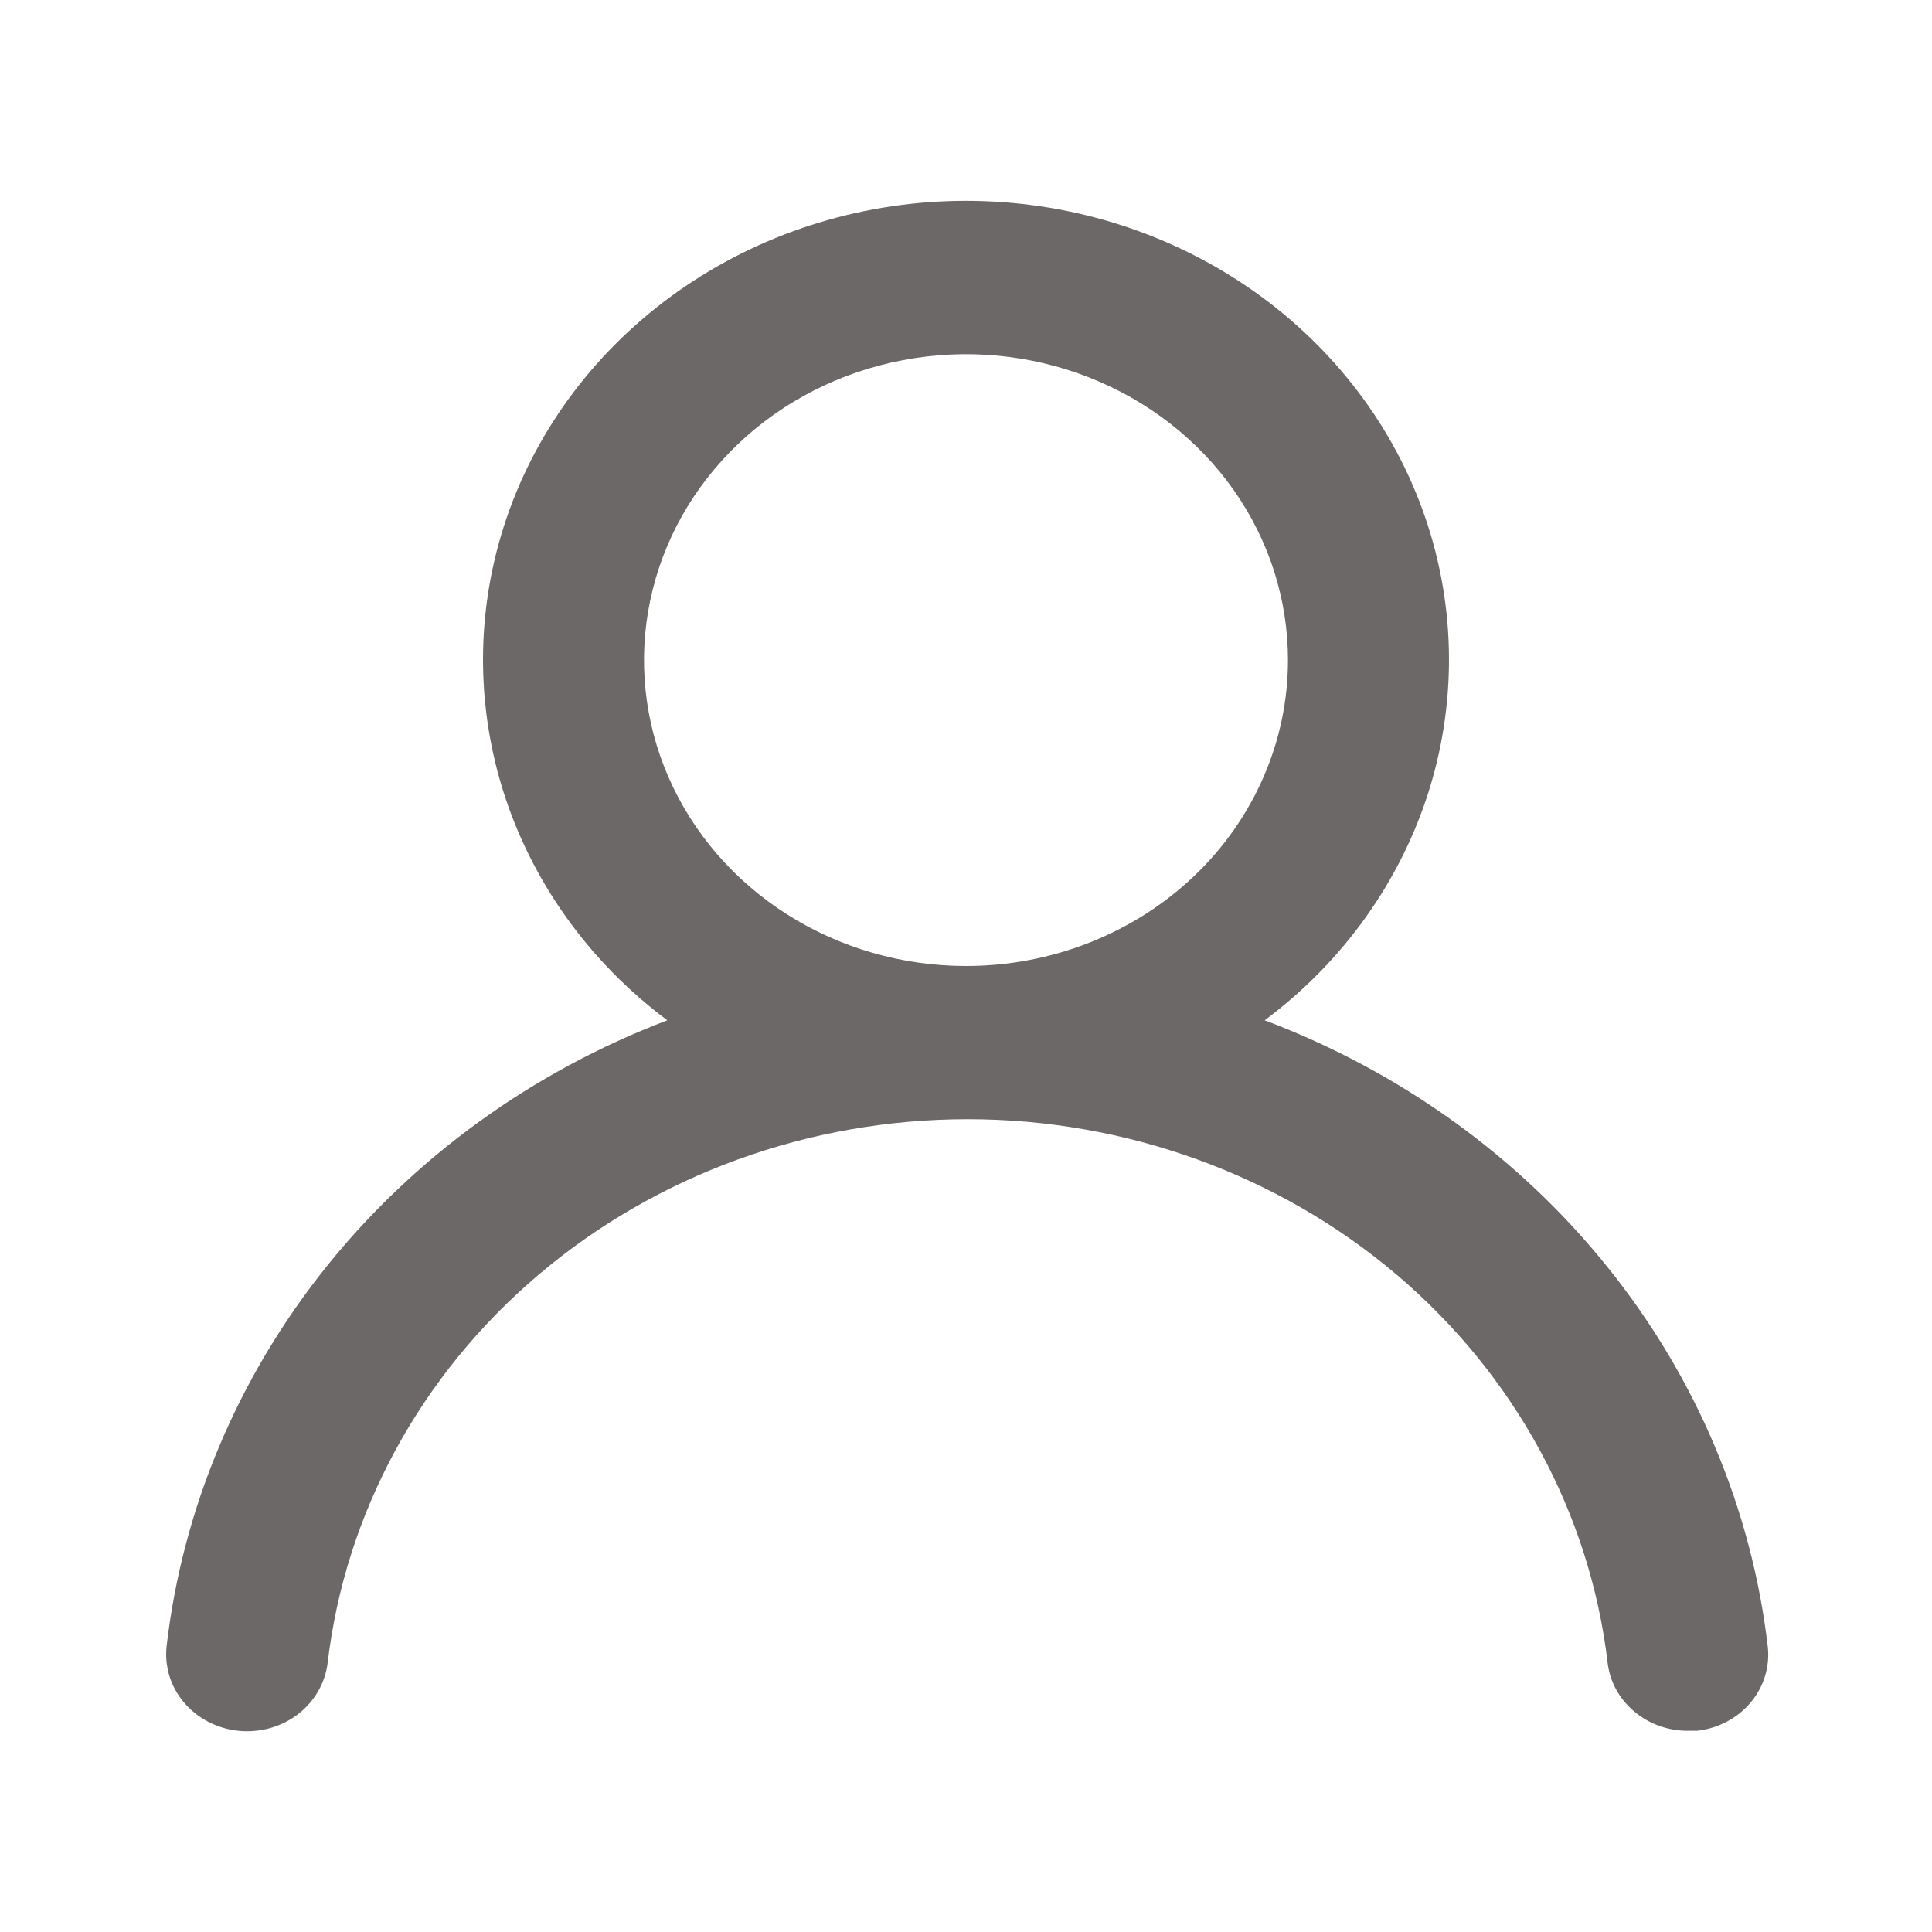 <svg width="20" height="20" viewBox="0 0 20 20" fill="none" xmlns="http://www.w3.org/2000/svg">
<path d="M13.092 10.562C13.909 9.952 14.505 9.114 14.798 8.167C15.09 7.219 15.065 6.208 14.725 5.275C14.385 4.342 13.747 3.533 12.9 2.96C12.053 2.387 11.04 2.079 10 2.079C8.96 2.079 7.947 2.387 7.1 2.96C6.253 3.533 5.615 4.342 5.275 5.275C4.935 6.208 4.91 7.219 5.202 8.167C5.495 9.114 6.091 9.952 6.908 10.562C5.508 11.095 4.287 11.979 3.374 13.119C2.461 14.26 1.891 15.614 1.725 17.038C1.713 17.142 1.723 17.247 1.753 17.348C1.784 17.448 1.835 17.542 1.904 17.623C2.043 17.788 2.246 17.894 2.467 17.917C2.688 17.94 2.909 17.879 3.083 17.747C3.256 17.614 3.367 17.422 3.392 17.212C3.575 15.665 4.351 14.235 5.574 13.197C6.796 12.16 8.377 11.586 10.017 11.586C11.656 11.586 13.238 12.16 14.46 13.197C15.682 14.235 16.459 15.665 16.642 17.212C16.664 17.407 16.762 17.586 16.916 17.716C17.07 17.847 17.269 17.918 17.475 17.917H17.567C17.785 17.893 17.985 17.788 18.122 17.625C18.259 17.462 18.323 17.254 18.3 17.046C18.133 15.618 17.56 14.26 16.642 13.118C15.725 11.976 14.497 11.092 13.092 10.562ZM10 10C9.341 10 8.696 9.814 8.148 9.466C7.6 9.118 7.173 8.624 6.92 8.045C6.668 7.467 6.602 6.83 6.731 6.216C6.859 5.601 7.177 5.037 7.643 4.594C8.109 4.151 8.703 3.85 9.35 3.728C9.996 3.605 10.666 3.668 11.276 3.908C11.885 4.148 12.405 4.553 12.772 5.074C13.138 5.595 13.333 6.207 13.333 6.833C13.333 7.673 12.982 8.479 12.357 9.073C11.732 9.666 10.884 10 10 10Z" fill="#6C6868"/>
</svg>
